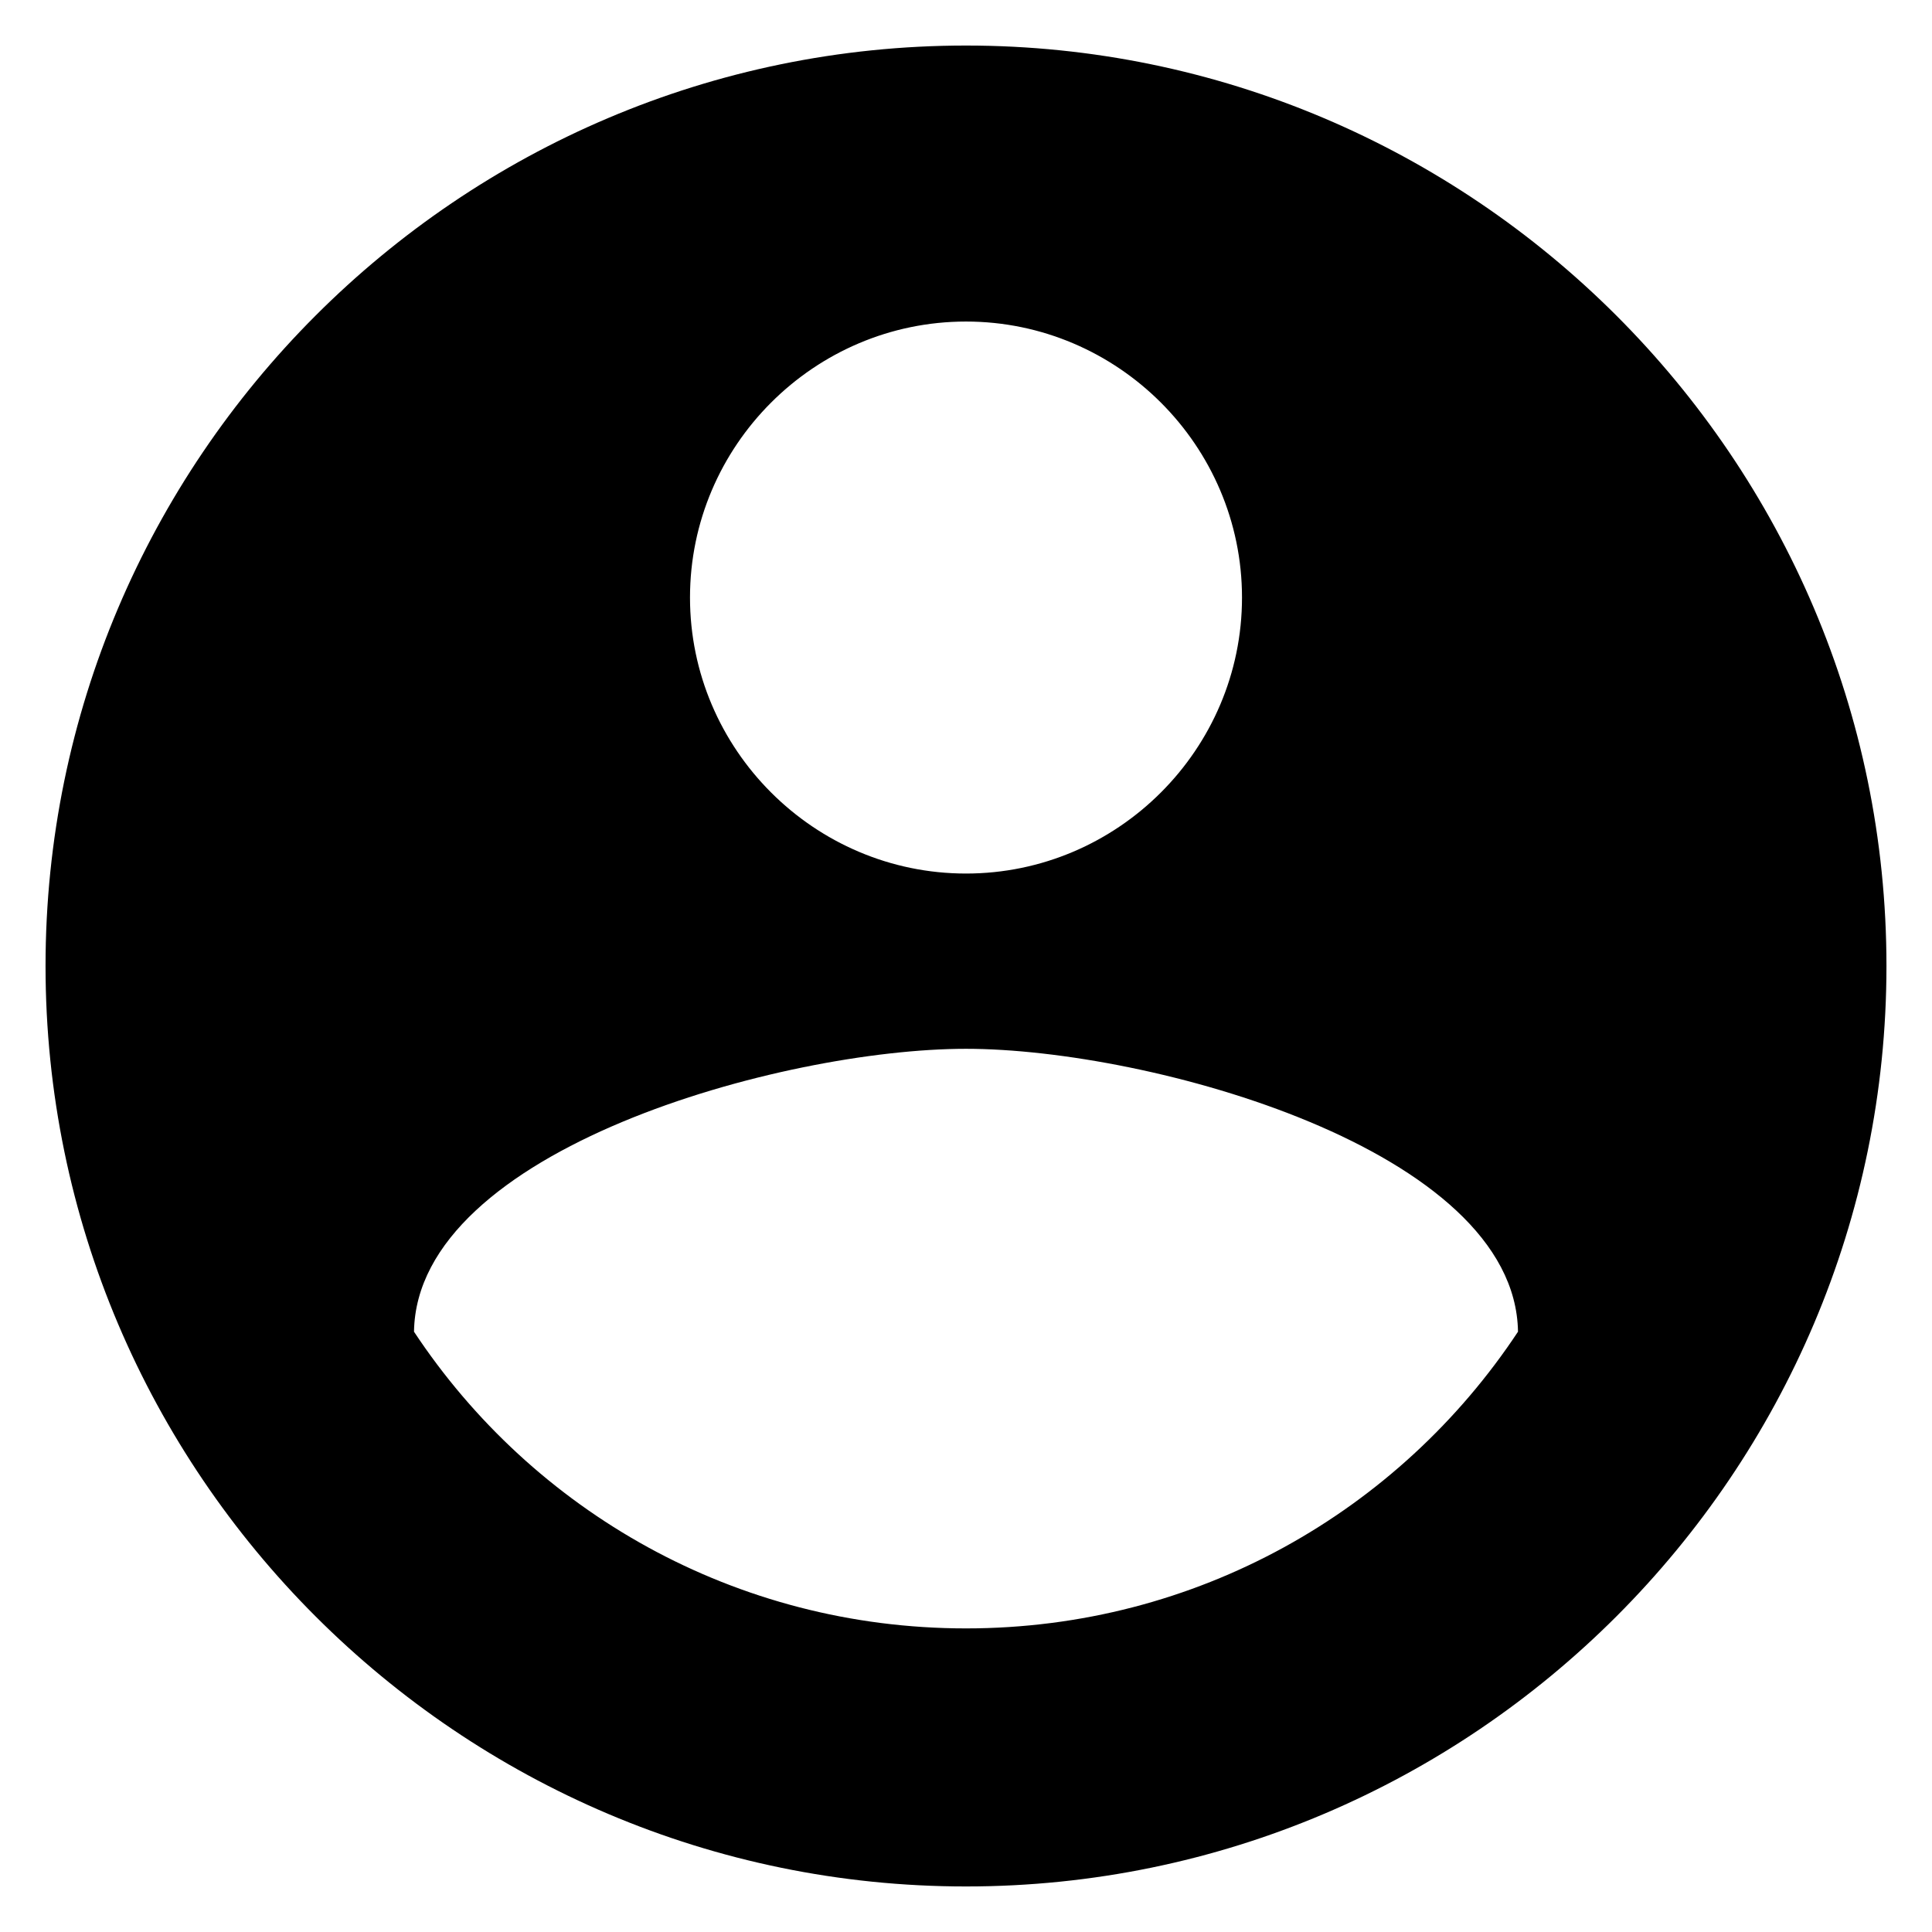 <svg width="14" height="14" viewBox="0 0 14 14" xmlns="http://www.w3.org/2000/svg"><path d="M7 .33C3.32.33.33 3.33.33 7c0 3.68 3 6.67 6.67 6.67 3.68 0 6.67-3 6.67-6.67 0-3.68-3-6.67-6.67-6.67zm0 2c1.1 0 2 .9 2 2s-.9 2-2 2-2-.9-2-2 .9-2 2-2zm0 9.47c-1.67 0-3.14-.85-4-2.15.02-1.32 2.67-2.05 4-2.05s3.98.73 4 2.05c-.86 1.3-2.33 2.15-4 2.15z"/></svg>
